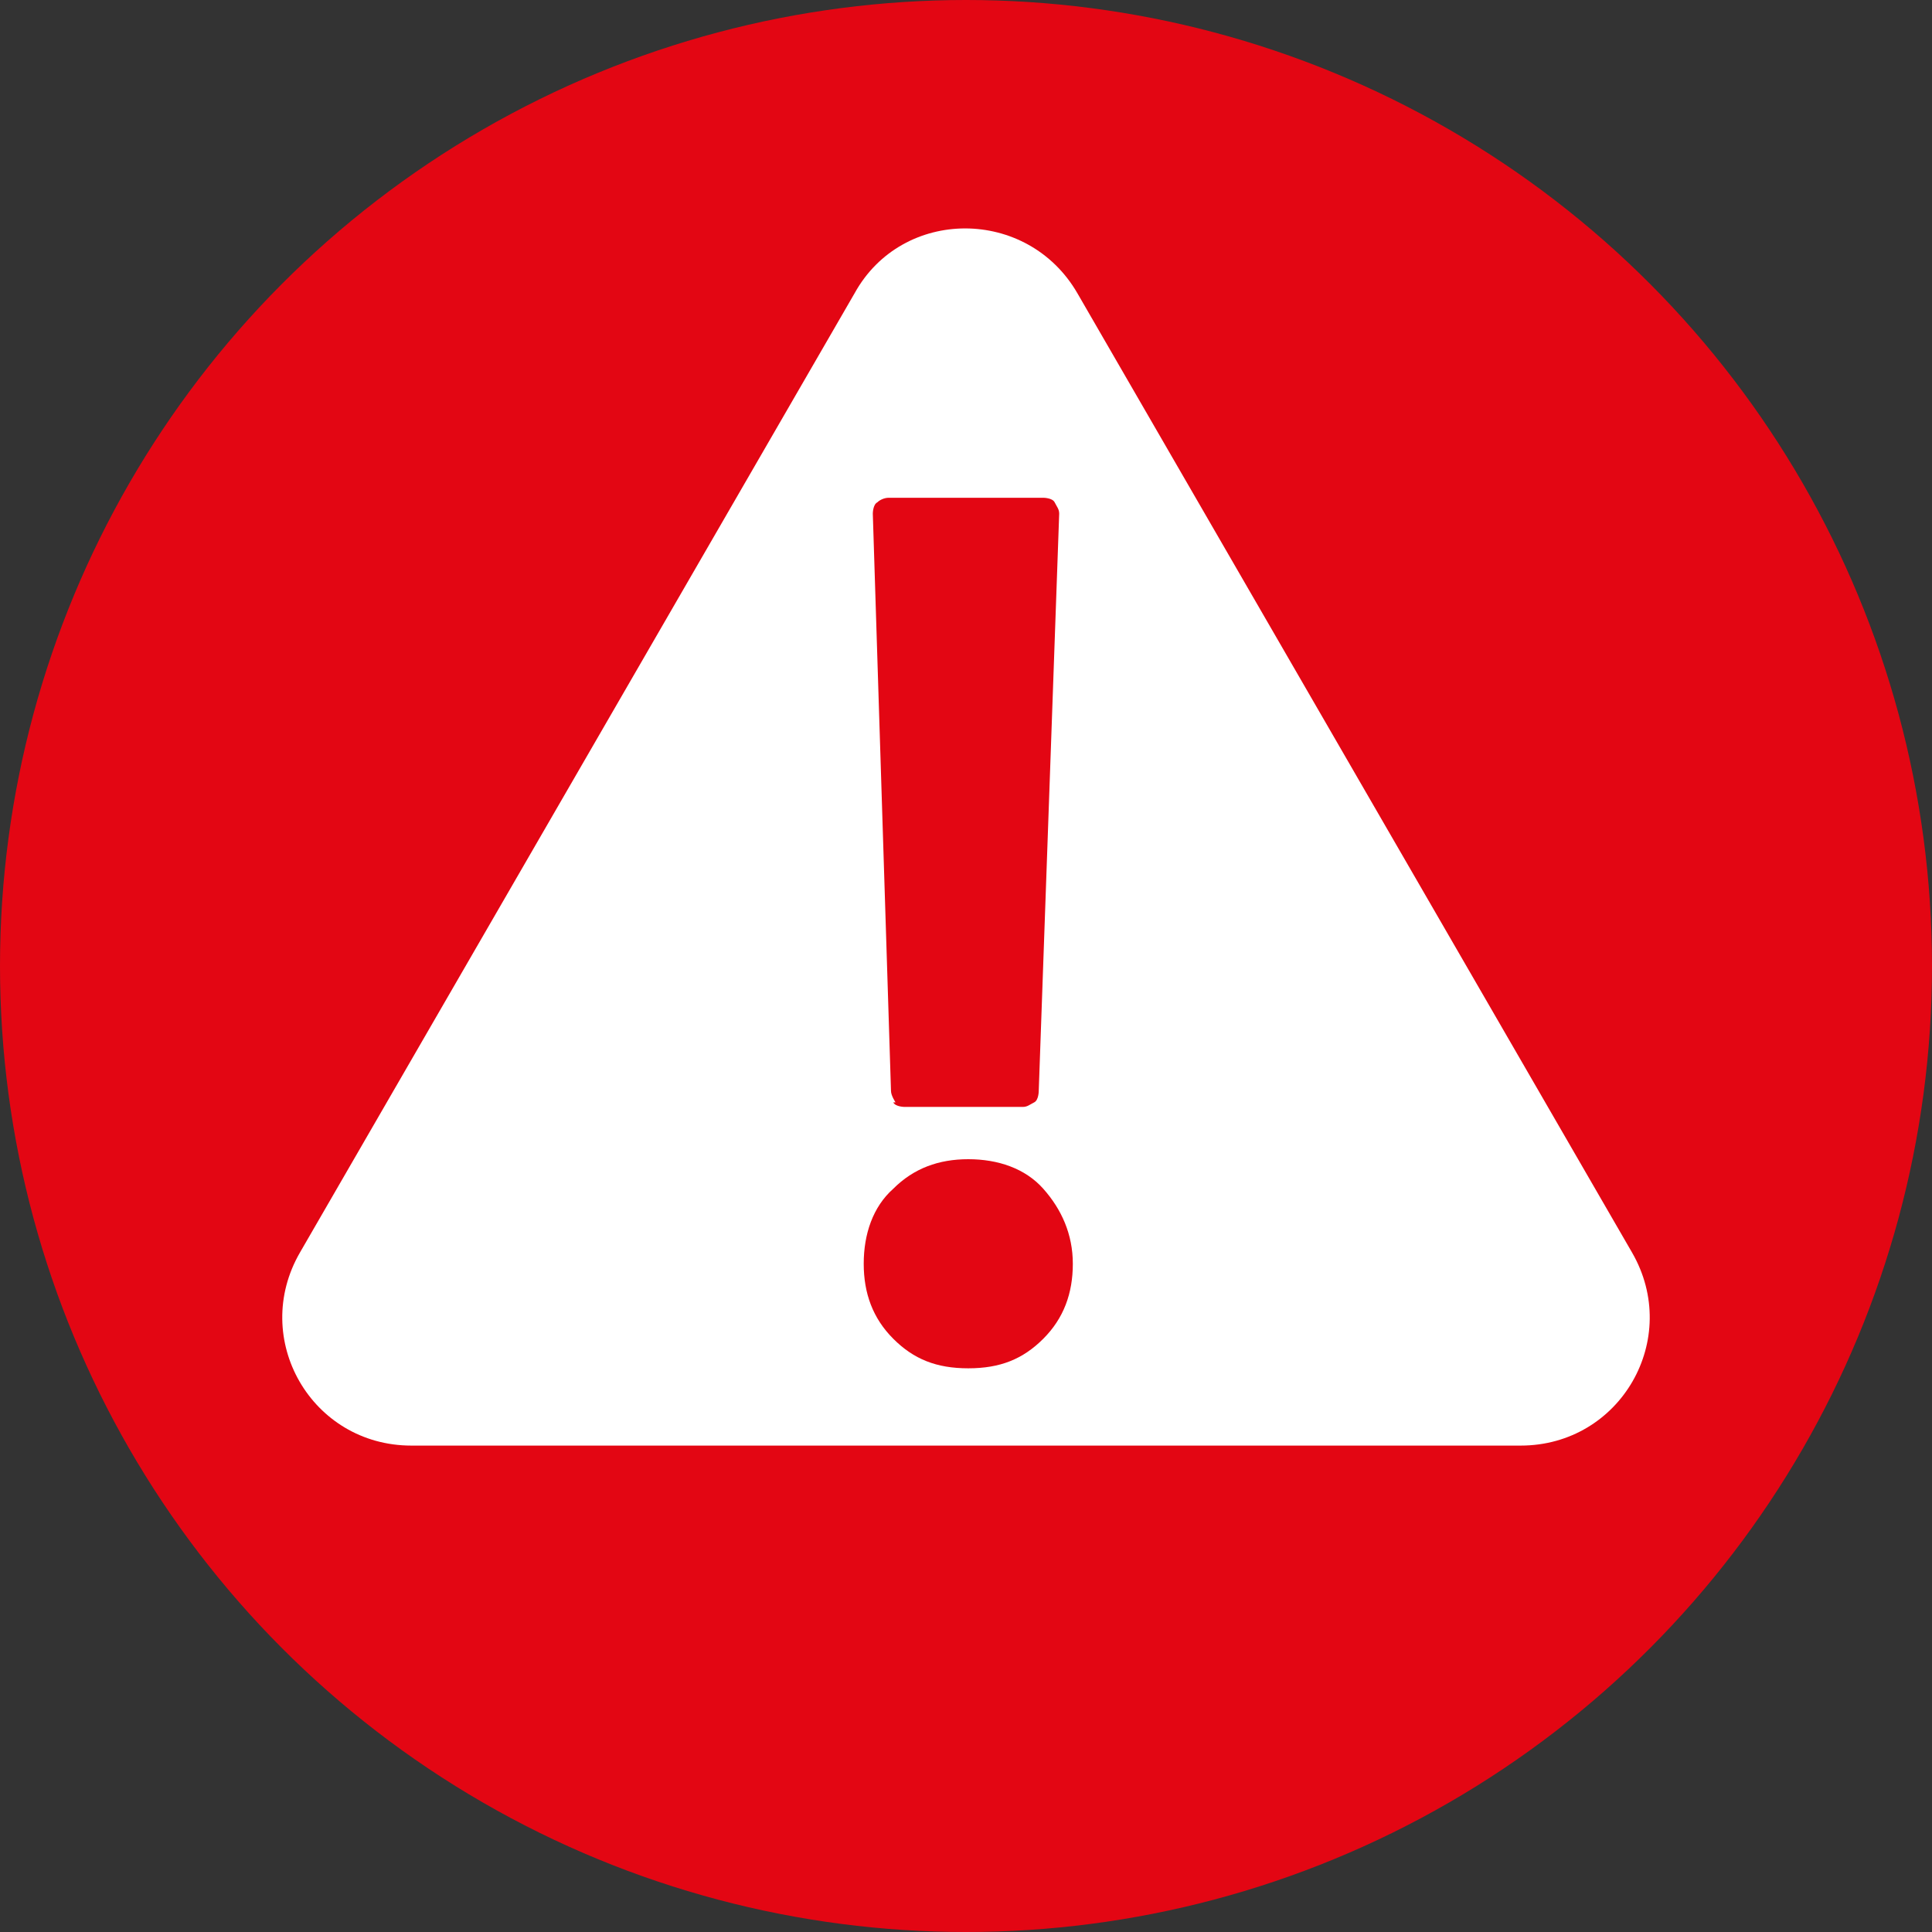 <?xml version="1.0" encoding="UTF-8"?><svg id="Livello_2" xmlns="http://www.w3.org/2000/svg" xmlns:xlink="http://www.w3.org/1999/xlink" viewBox="0 0 8.5 8.5"><rect x="0" y="0" width="8.5" height="8.5" fill="#333333" stroke="none"/><defs><style>.cls-1{fill:#fff;}.cls-2{fill:#e30613;}</style><symbol id="Pericolo2022" viewBox="0 0 8.5 8.5"><g><g id="Bivacco"><circle class="cls-2" cx="4.25" cy="4.25" r="4.25"/></g><path class="cls-1" d="M3.76,1.29L1.32,5.51c-.22,.38,.05,.85,.49,.85H6.69c.44,0,.71-.47,.49-.85L4.74,1.29c-.22-.38-.77-.38-.98,0Z"/><g><path class="cls-2" d="M3.93,5.89c-.09-.09-.13-.2-.13-.33s.04-.25,.13-.33c.09-.09,.2-.13,.33-.13s.25,.04,.33,.13c.08,.09,.13,.2,.13,.33s-.04,.24-.13,.33c-.09,.09-.19,.13-.33,.13s-.24-.04-.33-.13Z"/><path class="cls-2" d="M3.94,4.85s-.02-.03-.02-.05l-.08-2.54s0-.04,.02-.05c.01-.01,.03-.02,.05-.02h.68s.04,0,.05,.02,.02,.03,.02,.05l-.09,2.54s0,.04-.02,.05-.03,.02-.05,.02h-.52s-.04,0-.05-.02Z"/></g></g></symbol></defs><g id="SIMBOLI"><use width="8.5" height="8.5" xlink:href="#Pericolo2022"/></g></svg>